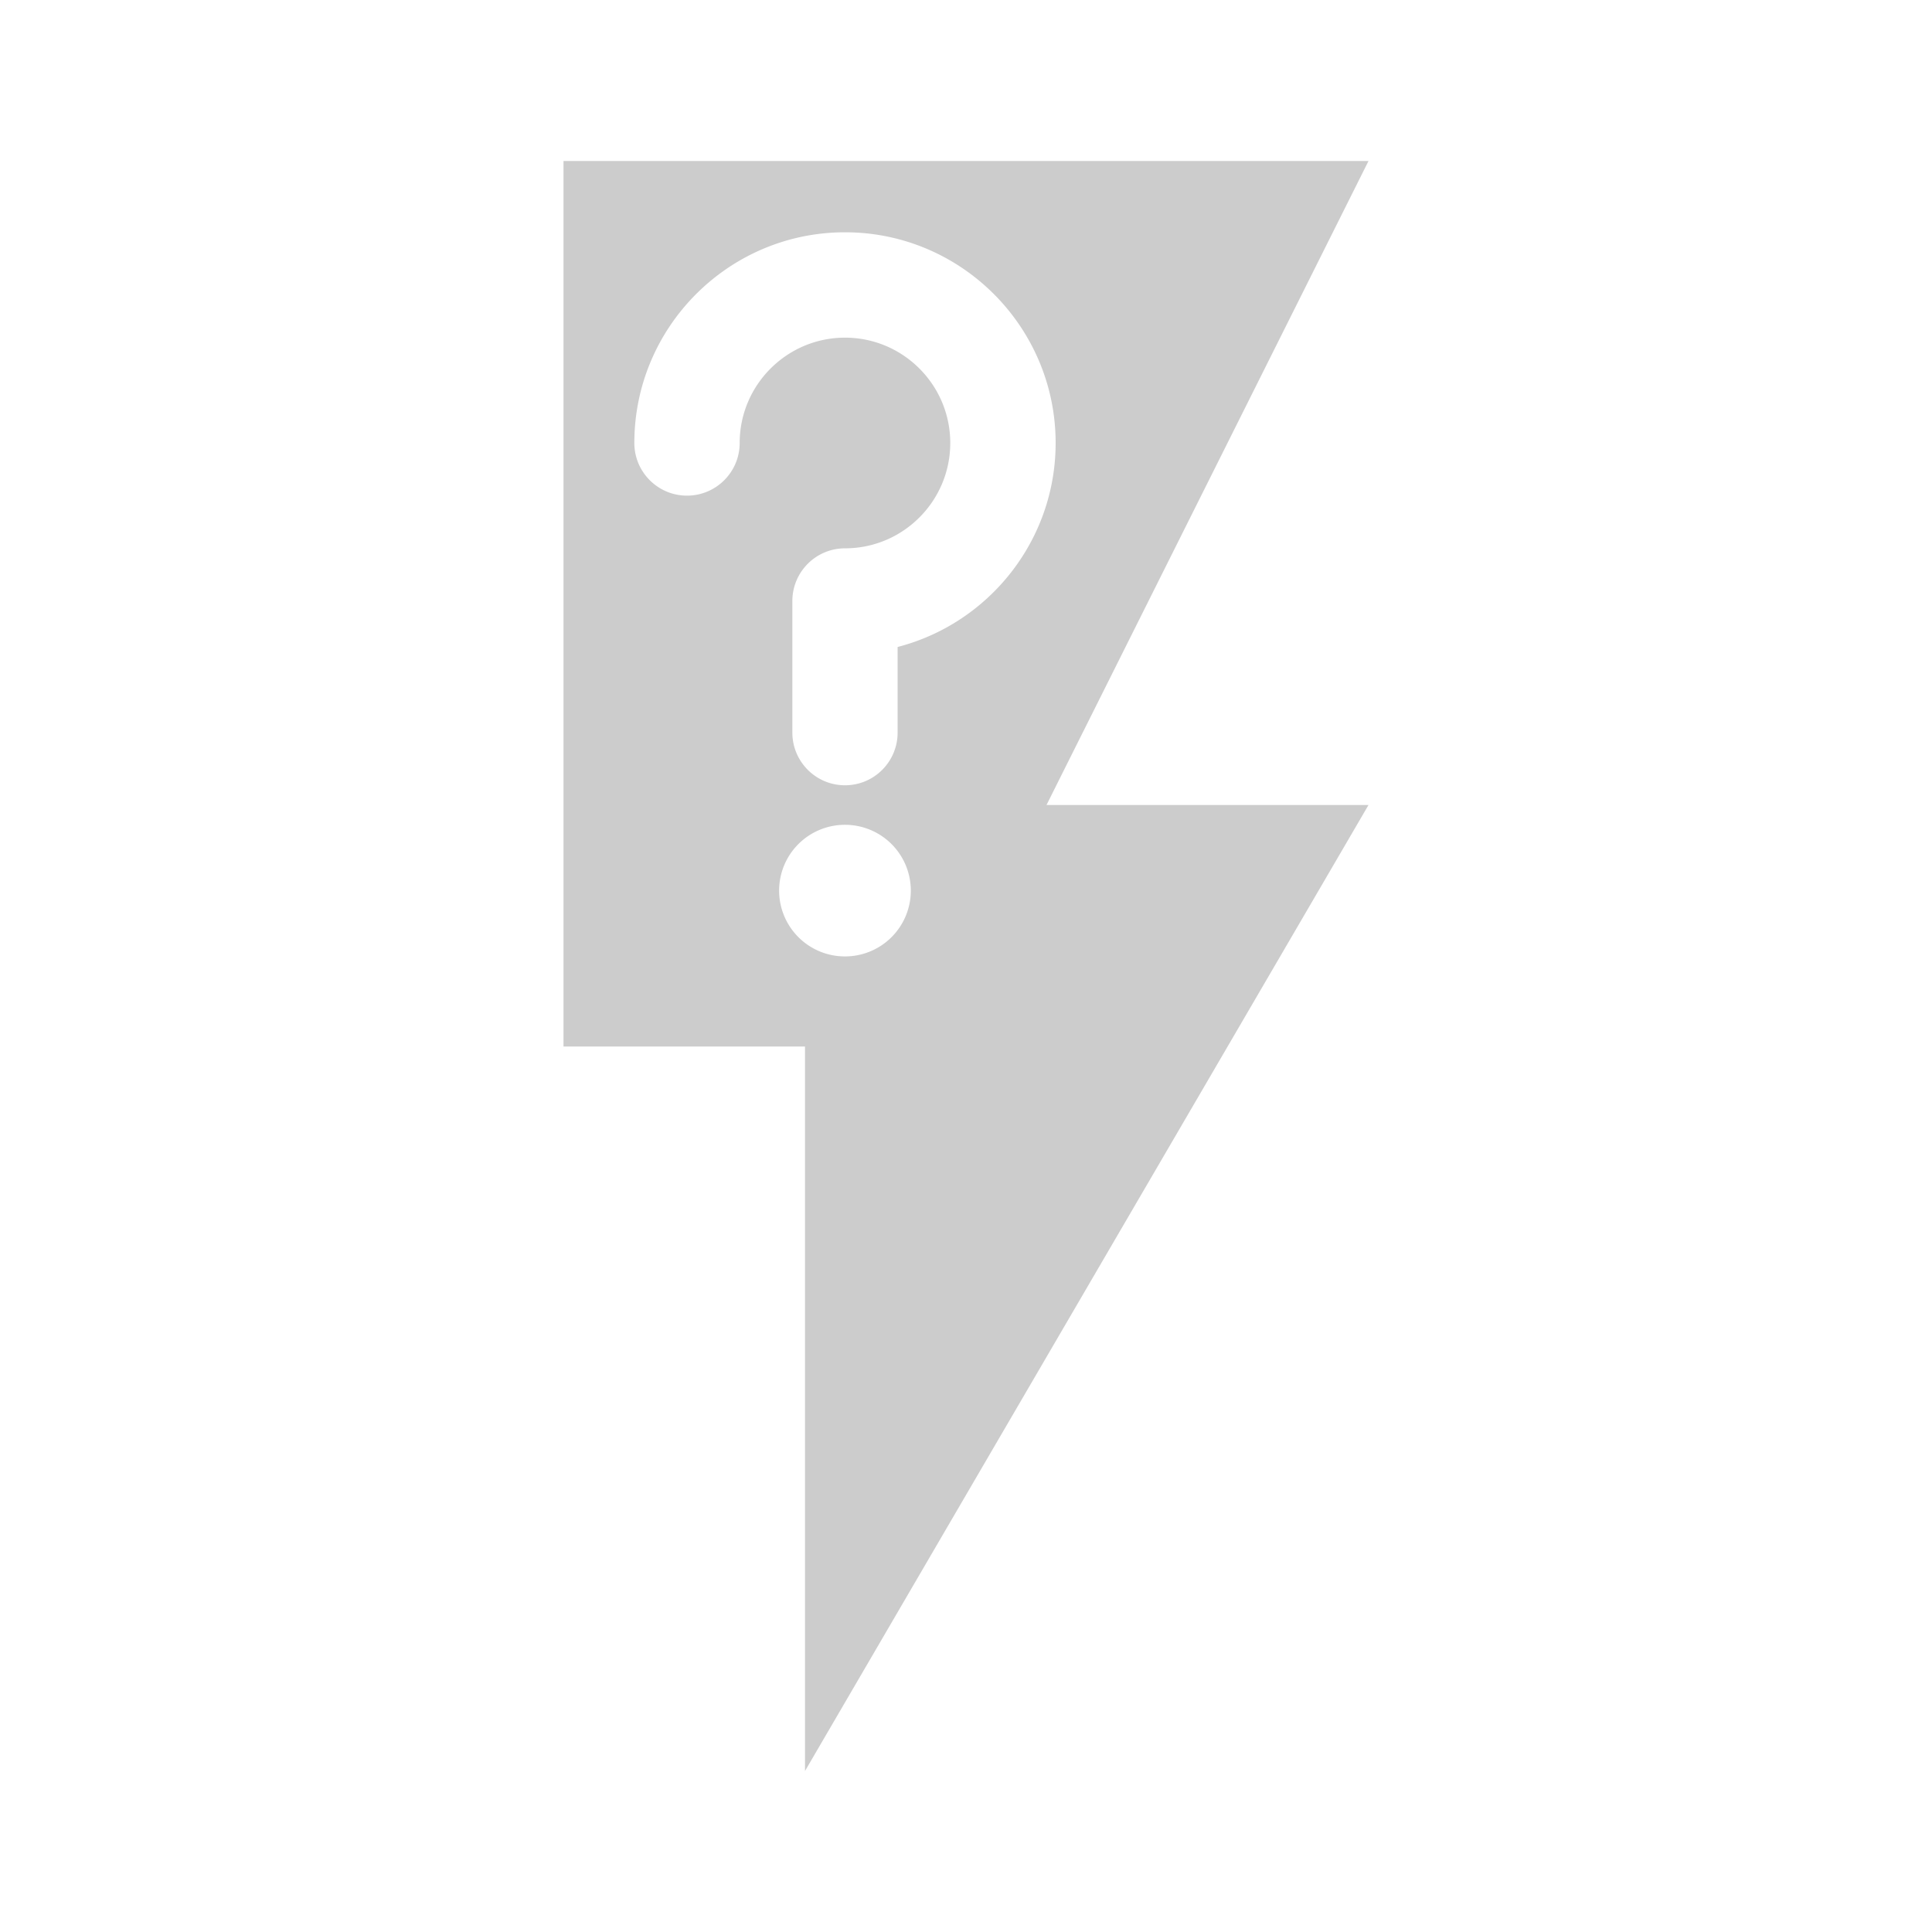 <?xml version="1.0" encoding="UTF-8" standalone="no"?>
<svg
   xmlns:dc="http://purl.org/dc/elements/1.1/"
   xmlns:cc="http://creativecommons.org/ns#"
   xmlns:rdf="http://www.w3.org/1999/02/22-rdf-syntax-ns#"
   xmlns:svg="http://www.w3.org/2000/svg"
   xmlns="http://www.w3.org/2000/svg"
   xmlns:sodipodi="http://sodipodi.sourceforge.net/DTD/sodipodi-0.dtd"
   xmlns:inkscape="http://www.inkscape.org/namespaces/inkscape"
   fill="#000000"
   height="48"
   viewBox="0 0 48 48"
   width="48"
   version="1.1"
   id="svg4"
   sodipodi:docname="xfpm-ups-missing.svg"
   inkscape:version="0.92.3 (2405546, 2018-03-11)">
  <defs
     id="defs8" />
  <sodipodi:namedview
     pagecolor="#ffffff"
     bordercolor="#666666"
     borderopacity="1"
     objecttolerance="10"
     gridtolerance="10"
     guidetolerance="10"
     inkscape:pageopacity="0"
     inkscape:pageshadow="2"
     inkscape:window-width="1366"
     inkscape:window-height="690"
     id="namedview6"
     showgrid="false"
     inkscape:zoom="6.1022715"
     inkscape:cx="18.505521"
     inkscape:cy="28.194792"
     inkscape:window-x="0"
     inkscape:window-y="28"
     inkscape:window-maximized="1"
     inkscape:current-layer="svg4"
     showguides="true"
     inkscape:guide-bbox="true"
     inkscape:snap-to-guides="true" />
  <path
     style="fill:#cccccc;fill-opacity:1"
     d="M 14 4 L 14 26 L 20 26 L 20 44 L 34 20 L 26 20 L 34 4 L 14 4 z M 20.994 5.771 C 23.88 5.771 26.227 8.12 26.227 11.006 C 26.227 13.44 24.555 15.492 22.301 16.074 L 22.301 18.201 C 22.301 18.924 21.717 19.51 20.994 19.51 C 20.272 19.51 19.686 18.924 19.686 18.201 L 19.686 14.932 C 19.686 14.209 20.272 13.623 20.994 13.623 C 22.437 13.623 23.609 12.449 23.609 11.006 C 23.609 9.563 22.437 8.389 20.994 8.389 C 19.551 8.389 18.377 9.563 18.377 11.006 C 18.377 11.728 17.791 12.314 17.068 12.314 C 16.346 12.314 15.76 11.728 15.76 11.006 C 15.76 8.12 18.108 5.771 20.994 5.771 z M 20.994 20.492 A 1.635 1.635 0 0 1 22.629 22.127 A 1.635 1.635 0 0 1 20.994 23.762 A 1.635 1.635 0 0 1 19.357 22.127 A 1.635 1.635 0 0 1 20.994 20.492 z "
     id="path2" />
</svg>
